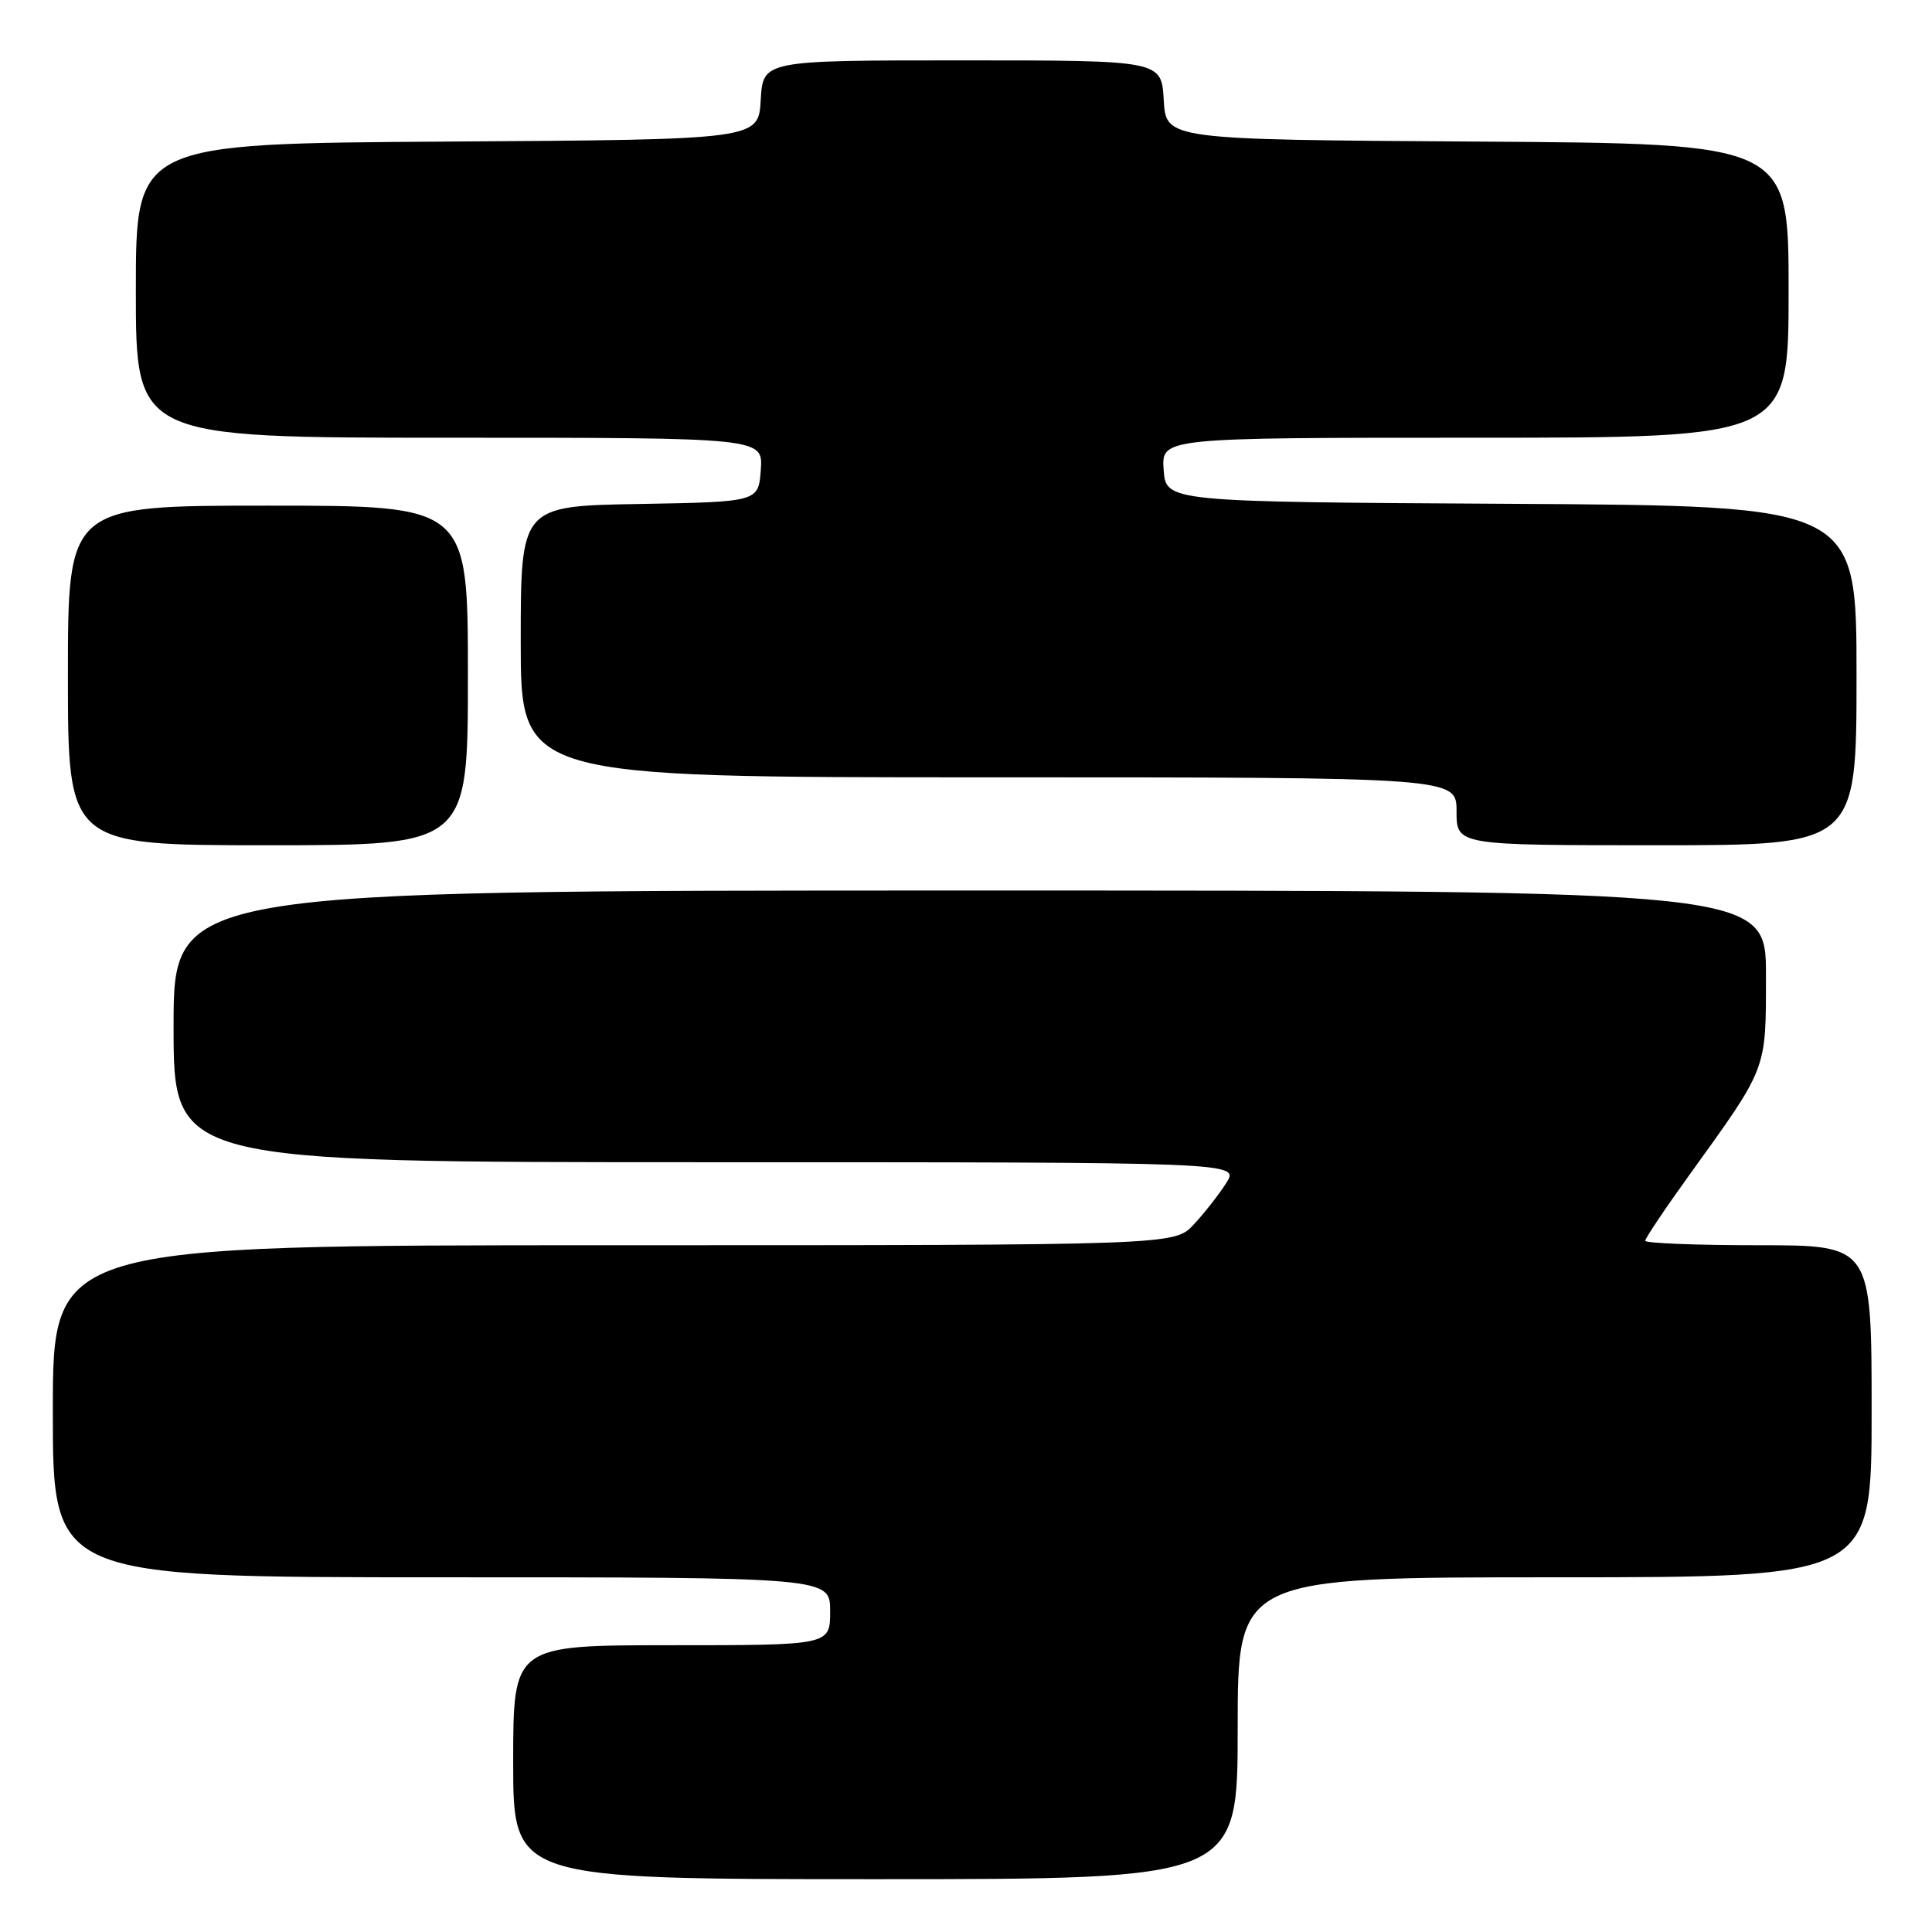 <?xml version="1.0" encoding="UTF-8" standalone="no"?>
<!DOCTYPE svg PUBLIC "-//W3C//DTD SVG 1.1//EN" "http://www.w3.org/Graphics/SVG/1.1/DTD/svg11.dtd" >
<svg xmlns="http://www.w3.org/2000/svg" xmlns:xlink="http://www.w3.org/1999/xlink" version="1.1" viewBox="0 0 256 256">
 <g >
 <path fill="currentColor"
d=" M 164.00 229.00 C 164.00 209.00 164.00 209.00 206.00 209.00 C 248.00 209.00 248.00 209.00 248.00 187.00 C 248.00 165.00 248.00 165.00 233.00 165.00 C 224.75 165.00 218.00 164.73 218.00 164.41 C 218.00 164.08 220.64 160.14 223.87 155.66 C 234.25 141.25 233.99 141.92 234.00 129.25 C 234.00 118.00 234.00 118.00 128.50 118.00 C 23.00 118.00 23.00 118.00 23.00 136.00 C 23.00 154.00 23.00 154.00 93.62 154.00 C 164.23 154.00 164.23 154.00 162.49 156.75 C 161.53 158.26 159.59 160.74 158.18 162.25 C 155.63 165.00 155.63 165.00 81.31 165.00 C 7.00 165.00 7.00 165.00 7.00 187.00 C 7.00 209.00 7.00 209.00 58.50 209.00 C 110.00 209.00 110.00 209.00 110.00 213.50 C 110.00 218.00 110.00 218.00 89.00 218.00 C 68.00 218.00 68.00 218.00 68.00 233.50 C 68.00 249.00 68.00 249.00 116.00 249.00 C 164.00 249.00 164.00 249.00 164.00 229.00 Z  M 62.00 89.50 C 62.00 67.00 62.00 67.00 35.50 67.00 C 9.00 67.00 9.00 67.00 9.00 89.50 C 9.00 112.00 9.00 112.00 35.50 112.00 C 62.00 112.00 62.00 112.00 62.00 89.50 Z  M 246.00 89.51 C 246.00 67.02 246.00 67.02 200.25 66.76 C 154.50 66.50 154.50 66.50 154.19 62.25 C 153.89 58.00 153.89 58.00 195.44 58.00 C 237.00 58.00 237.00 58.00 237.00 38.51 C 237.00 19.02 237.00 19.02 195.75 18.76 C 154.50 18.50 154.50 18.50 154.20 13.25 C 153.90 8.00 153.90 8.00 127.50 8.00 C 101.10 8.00 101.10 8.00 100.80 13.25 C 100.50 18.50 100.50 18.50 59.25 18.76 C 18.00 19.02 18.00 19.02 18.00 38.51 C 18.00 58.00 18.00 58.00 59.56 58.00 C 101.11 58.00 101.11 58.00 100.81 62.25 C 100.50 66.50 100.50 66.50 84.75 66.78 C 69.00 67.05 69.00 67.05 69.00 85.03 C 69.00 103.00 69.00 103.00 131.00 103.00 C 193.00 103.00 193.00 103.00 193.00 107.50 C 193.00 112.00 193.00 112.00 219.50 112.00 C 246.00 112.00 246.00 112.00 246.00 89.51 Z "/>
</g>
</svg>